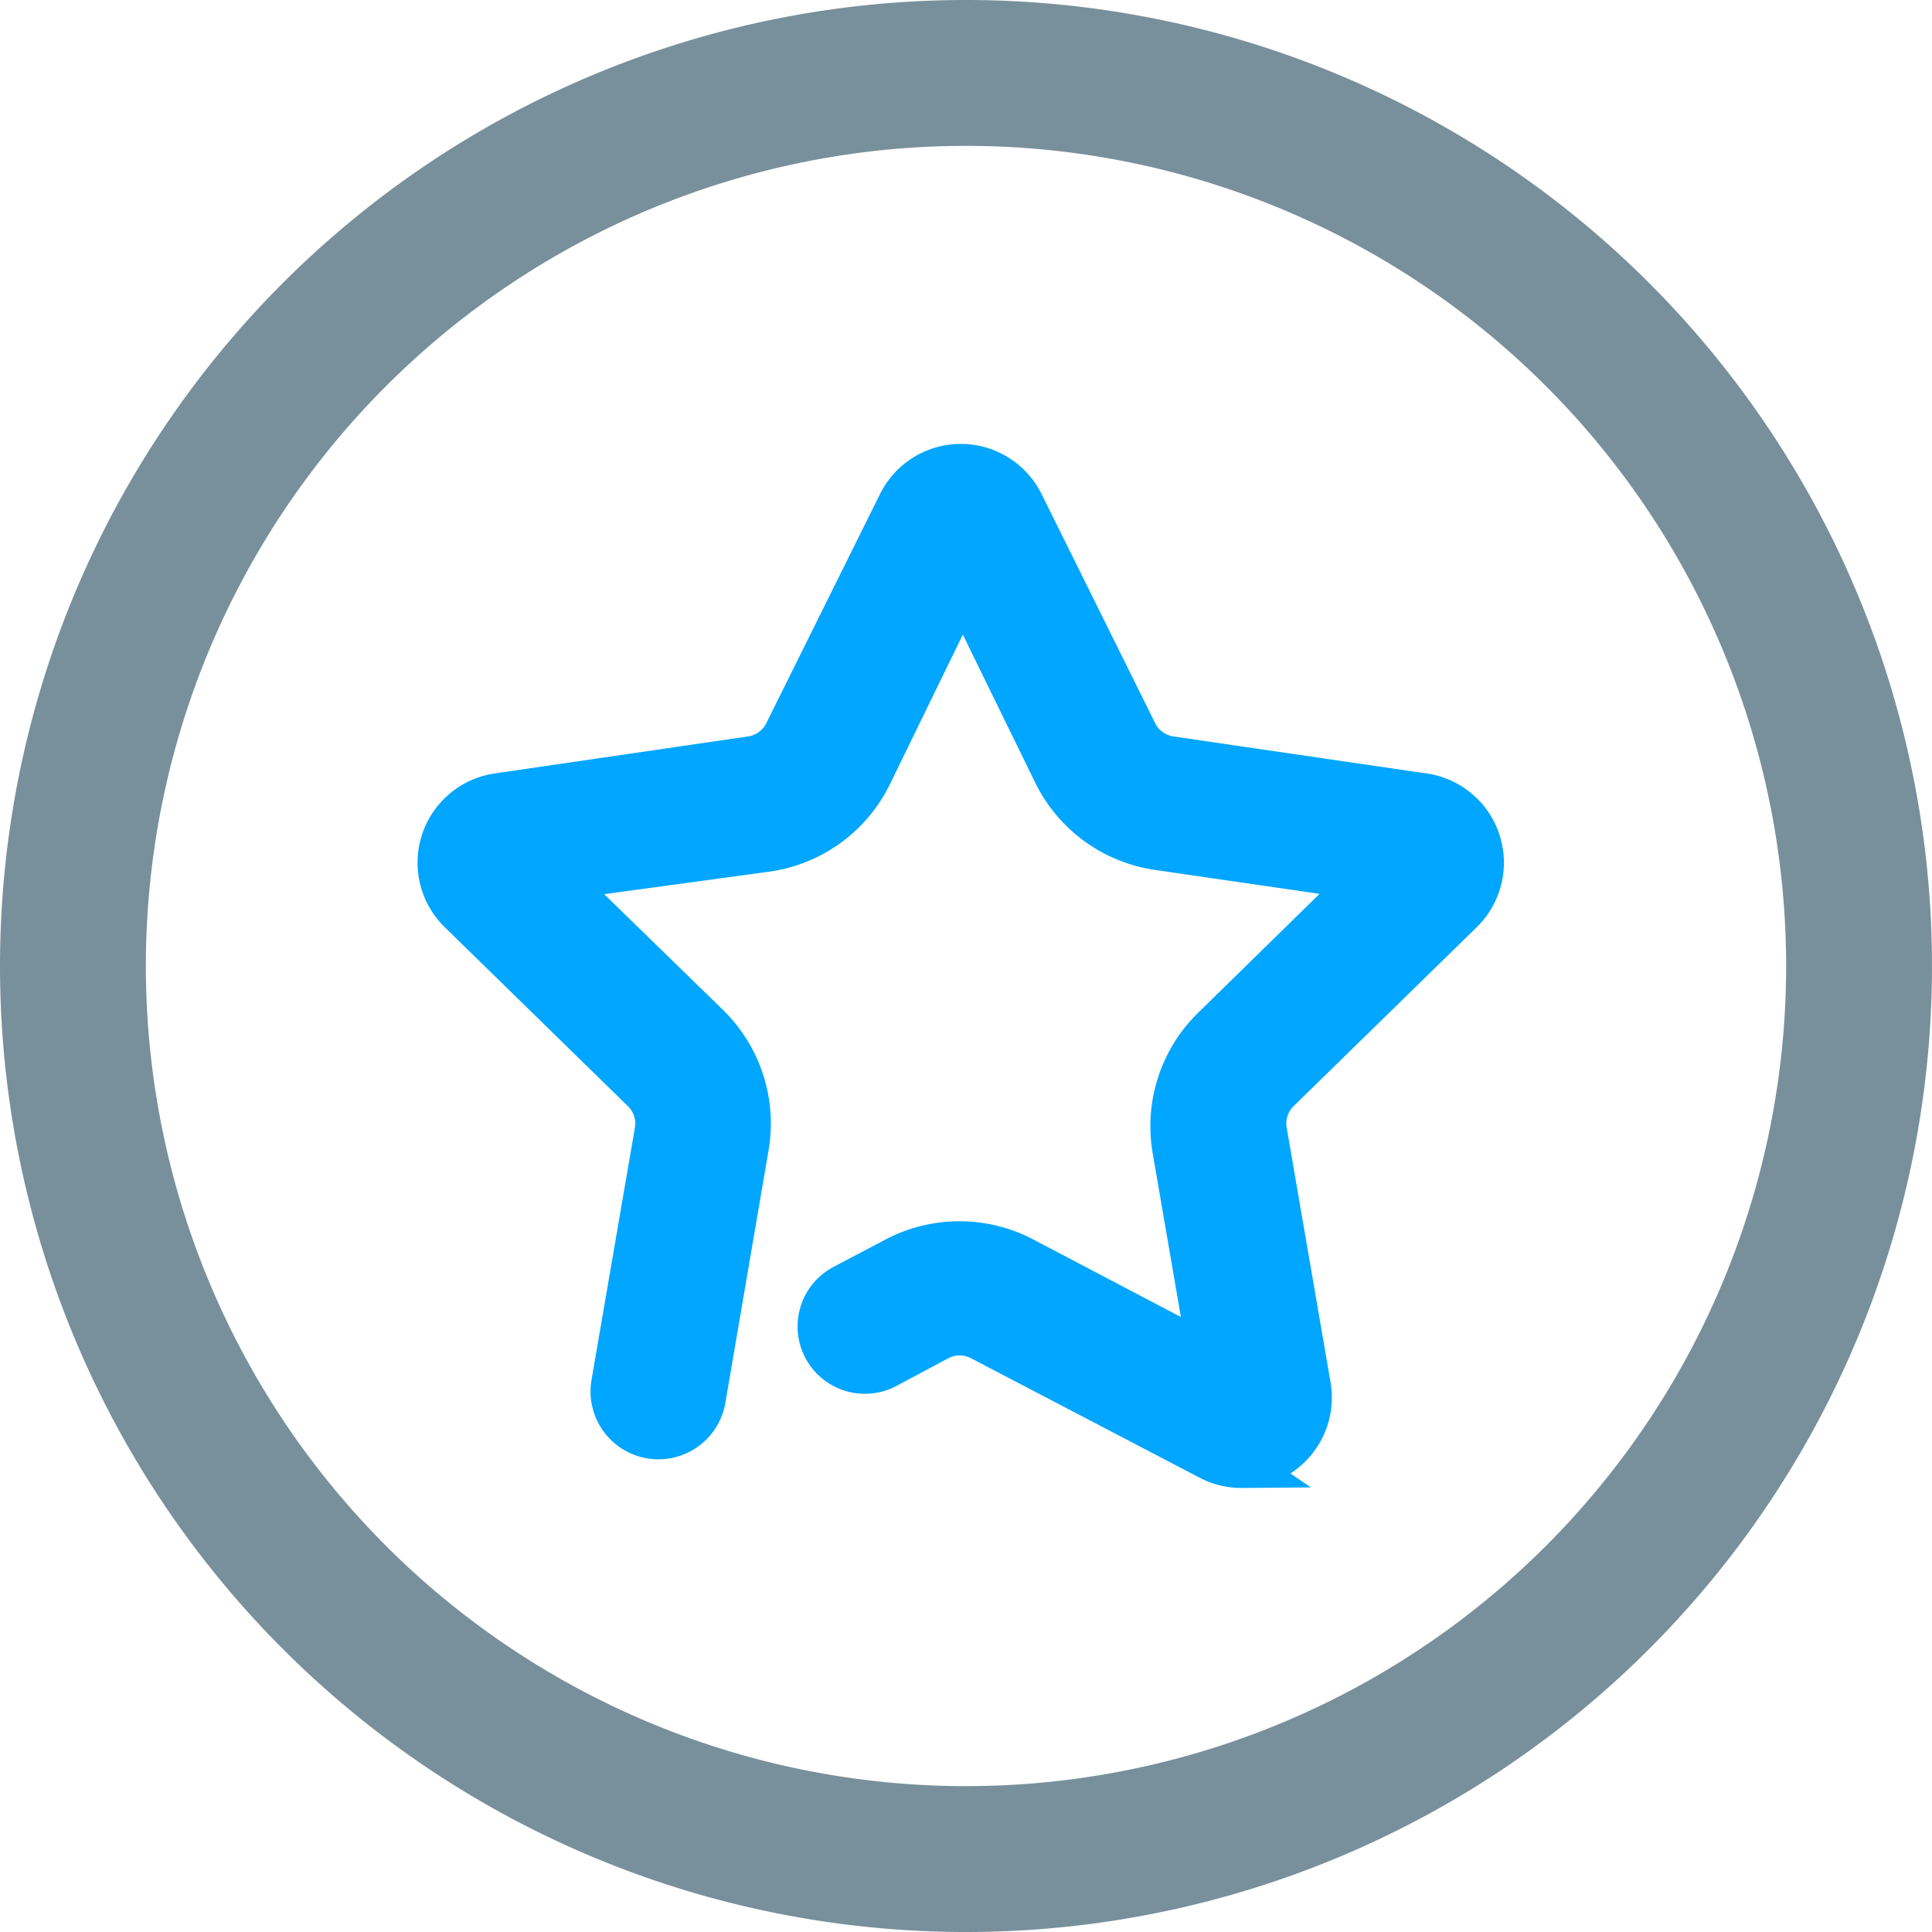<svg xmlns="http://www.w3.org/2000/svg" width="18" height="18" viewBox="0 0 18 18">
  <g id="Group_12625" data-name="Group 12625" transform="translate(-48 -598)">
    <path id="Path_4963" data-name="Path 4963" d="M84,93a9,9,0,1,0-9-9A9,9,0,0,0,84,93Zm0-1.359A7.641,7.641,0,1,1,91.641,84,7.641,7.641,0,0,1,84,91.641Z" transform="translate(-27 523)" fill="#78909c"/>
    <path id="star_4_" data-name="star (4)" d="M7.481,9.327a.64.64,0,0,1-.3-.072L5.051,8.142a.426.426,0,0,0-.4,0L4.168,8.4a.426.426,0,1,1-.4-.755l.486-.256a1.279,1.279,0,0,1,1.19,0L7.178,8.3,6.846,6.372a1.279,1.279,0,0,1,.367-1.13l1.42-1.39L6.7,3.571a1.279,1.279,0,0,1-.964-.7L4.88,1.12,4.027,2.872a1.279,1.279,0,0,1-.985.716l-1.936.264,1.4,1.364a1.279,1.279,0,0,1,.367,1.134L2.471,8.7a.432.432,0,1,1-.853-.145l.405-2.354A.426.426,0,0,0,1.9,5.827L.194,4.16A.64.64,0,0,1,.548,3.068L2.91,2.723a.426.426,0,0,0,.32-.235L4.288.356a.64.64,0,0,1,1.147,0L6.492,2.488a.426.426,0,0,0,.32.235l2.362.345A.64.64,0,0,1,9.528,4.16L7.822,5.827A.426.426,0,0,0,7.7,6.2l.409,2.375a.64.64,0,0,1-.631.75Z" transform="translate(52.09 602.336)" fill="#00a6ff" stroke="#00a6ff" stroke-width="0.4"/>
  </g>
</svg>
